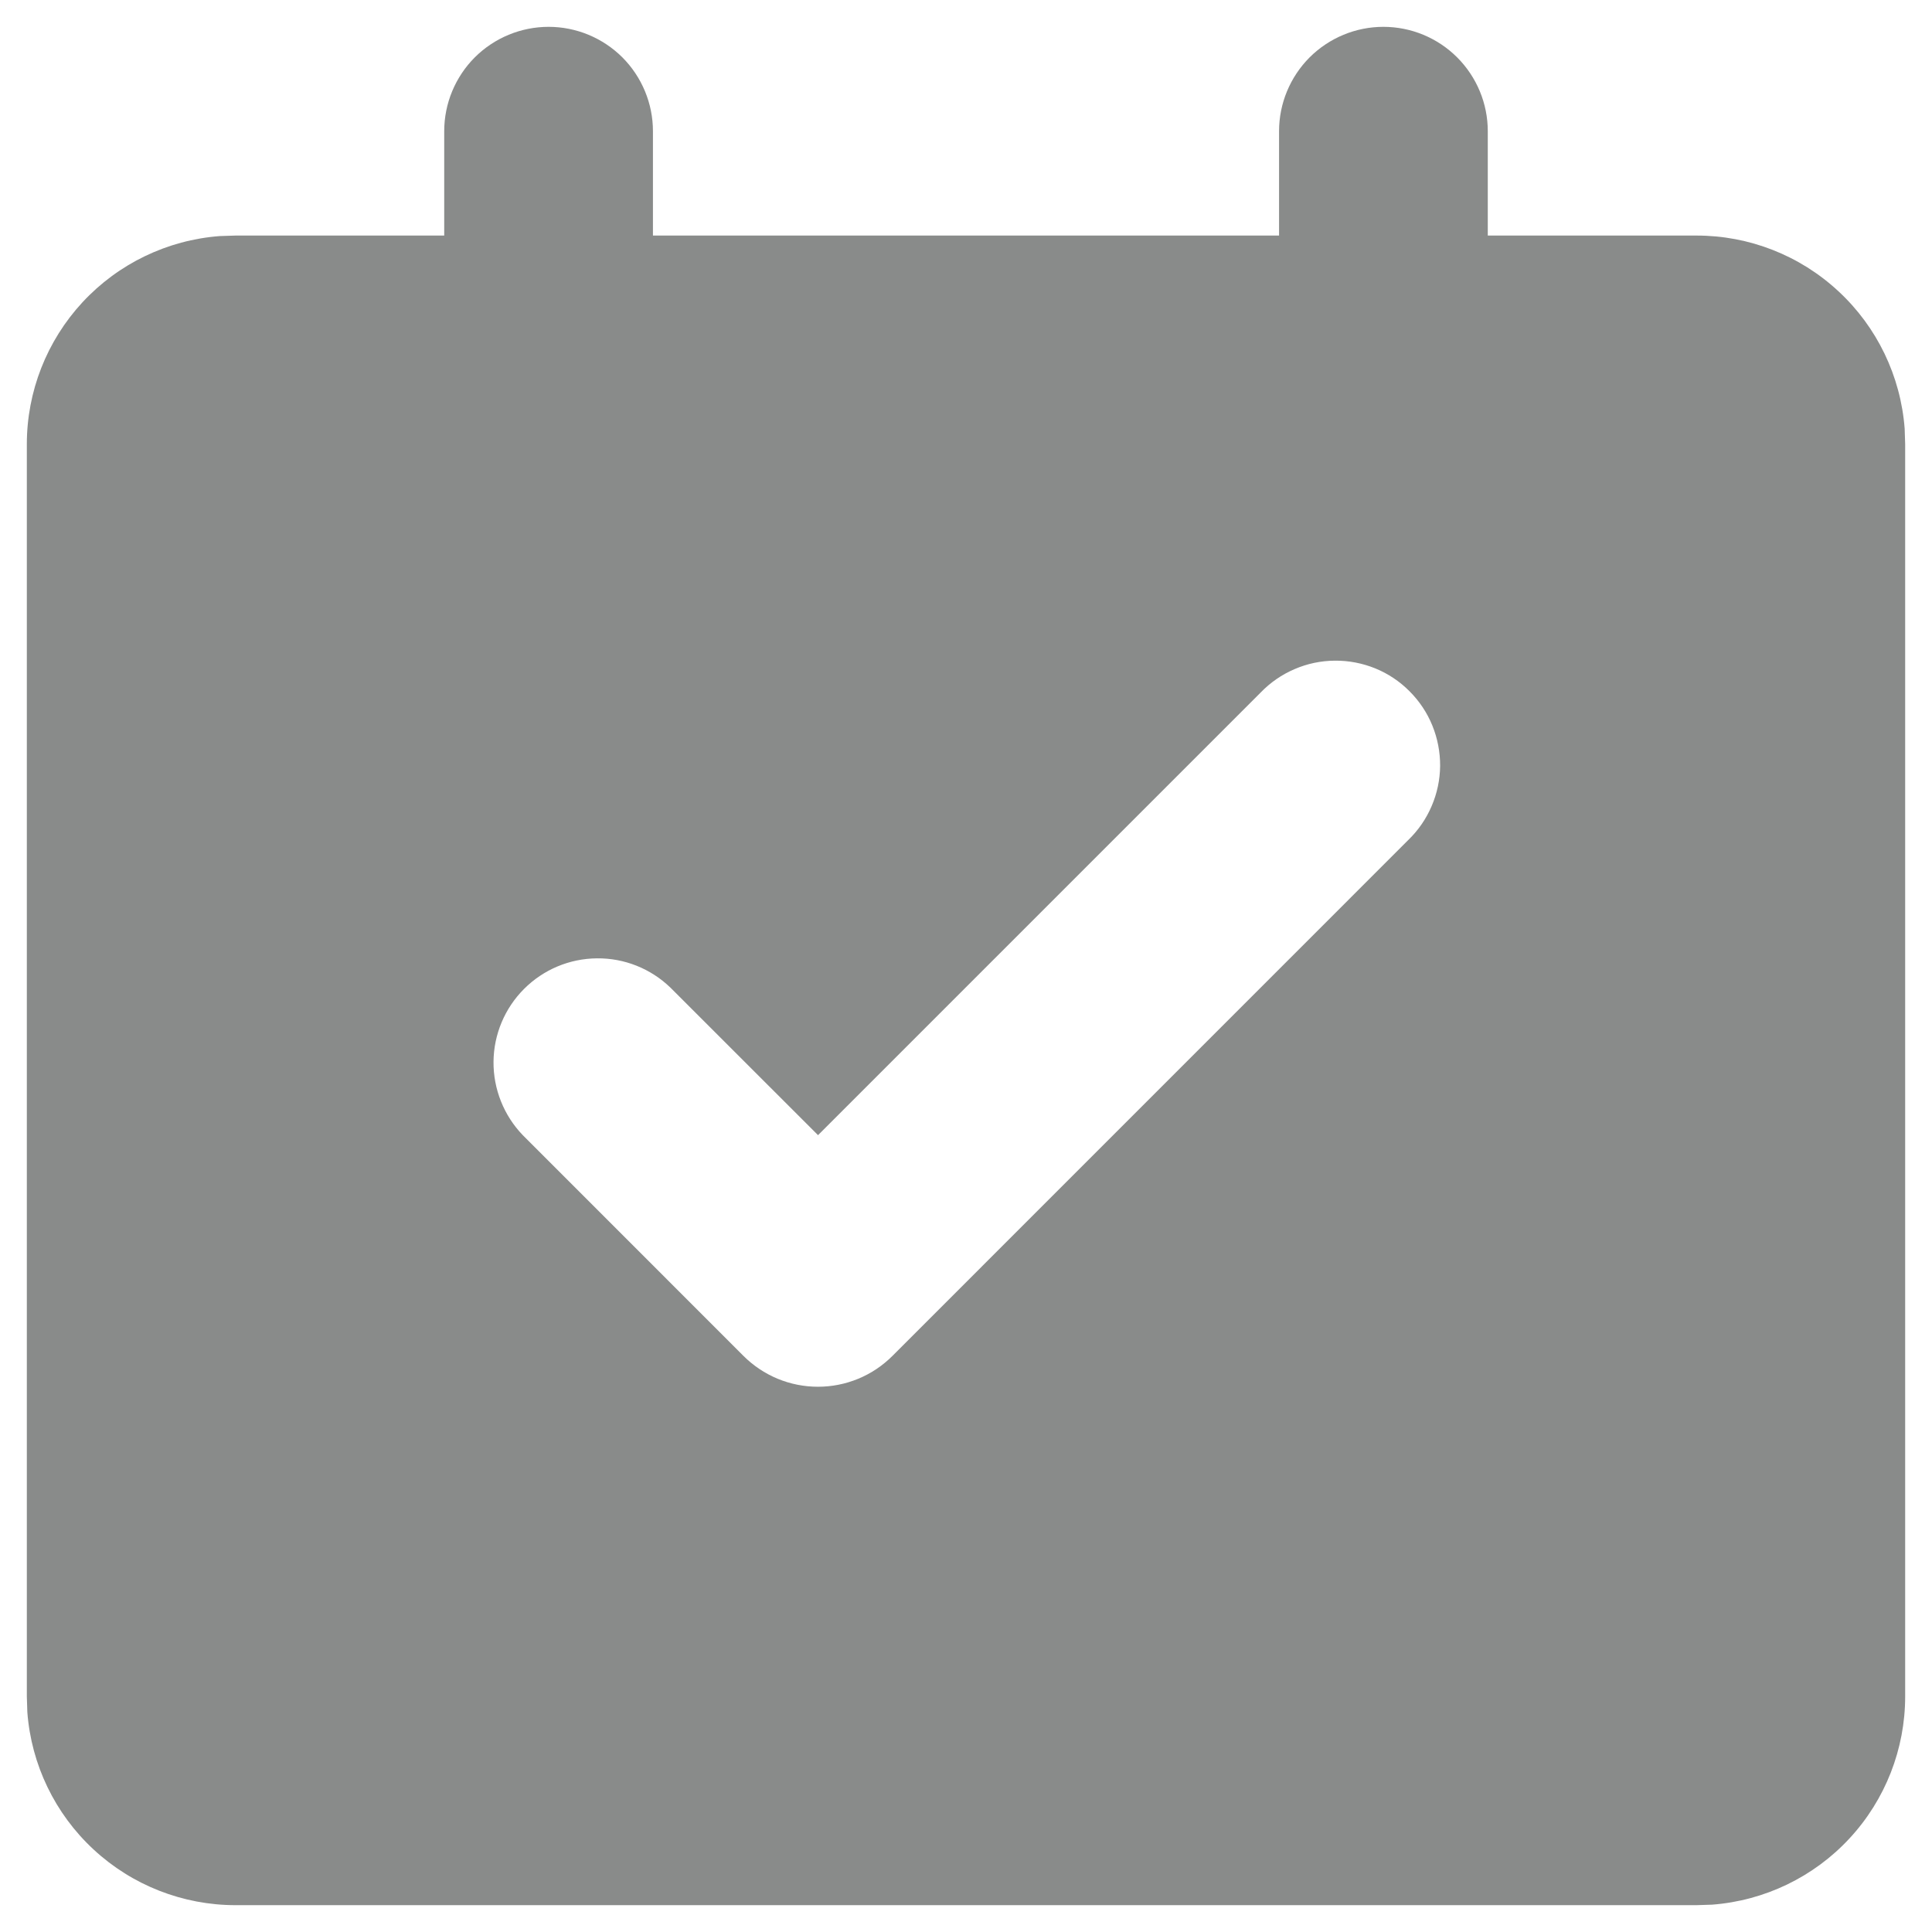 <svg width="27" height="27" viewBox="0 0 27 27" fill="none" xmlns="http://www.w3.org/2000/svg">
<path d="M19.333 0.375C19.72 0.375 20.091 0.529 20.364 0.802C20.638 1.076 20.792 1.447 20.792 1.833V3.292H23.708C24.444 3.291 25.153 3.569 25.692 4.07C26.232 4.57 26.562 5.256 26.618 5.99L26.625 6.208V23.708C26.625 24.444 26.347 25.153 25.847 25.692C25.347 26.232 24.661 26.562 23.927 26.618L23.708 26.625H3.292C2.556 26.625 1.847 26.347 1.308 25.847C0.768 25.347 0.437 24.661 0.382 23.927L0.375 23.708V6.208C0.375 5.472 0.653 4.764 1.153 4.224C1.653 3.685 2.339 3.354 3.073 3.299L3.292 3.292H6.208V1.833C6.208 1.447 6.362 1.076 6.635 0.802C6.909 0.529 7.28 0.375 7.667 0.375C8.053 0.375 8.424 0.529 8.698 0.802C8.971 1.076 9.125 1.447 9.125 1.833V3.292H17.875V1.833C17.875 1.447 18.029 1.076 18.302 0.802C18.576 0.529 18.947 0.375 19.333 0.375ZM17.618 9.678L11.432 15.864L9.369 13.802C9.094 13.536 8.725 13.389 8.343 13.393C7.96 13.396 7.595 13.549 7.324 13.82C7.054 14.09 6.9 14.456 6.897 14.838C6.894 15.22 7.041 15.589 7.306 15.864L10.389 18.948C10.526 19.085 10.689 19.194 10.867 19.268C11.046 19.342 11.238 19.38 11.431 19.38C11.625 19.38 11.816 19.342 11.995 19.268C12.174 19.194 12.336 19.085 12.473 18.948L19.68 11.74C19.82 11.605 19.931 11.444 20.007 11.266C20.084 11.088 20.124 10.897 20.126 10.704C20.127 10.51 20.09 10.318 20.017 10.139C19.944 9.959 19.835 9.797 19.698 9.66C19.562 9.523 19.399 9.414 19.22 9.341C19.04 9.268 18.848 9.231 18.655 9.233C18.461 9.234 18.27 9.274 18.092 9.351C17.914 9.427 17.753 9.538 17.618 9.678Z" fill="#898B8A"/>
</svg>
